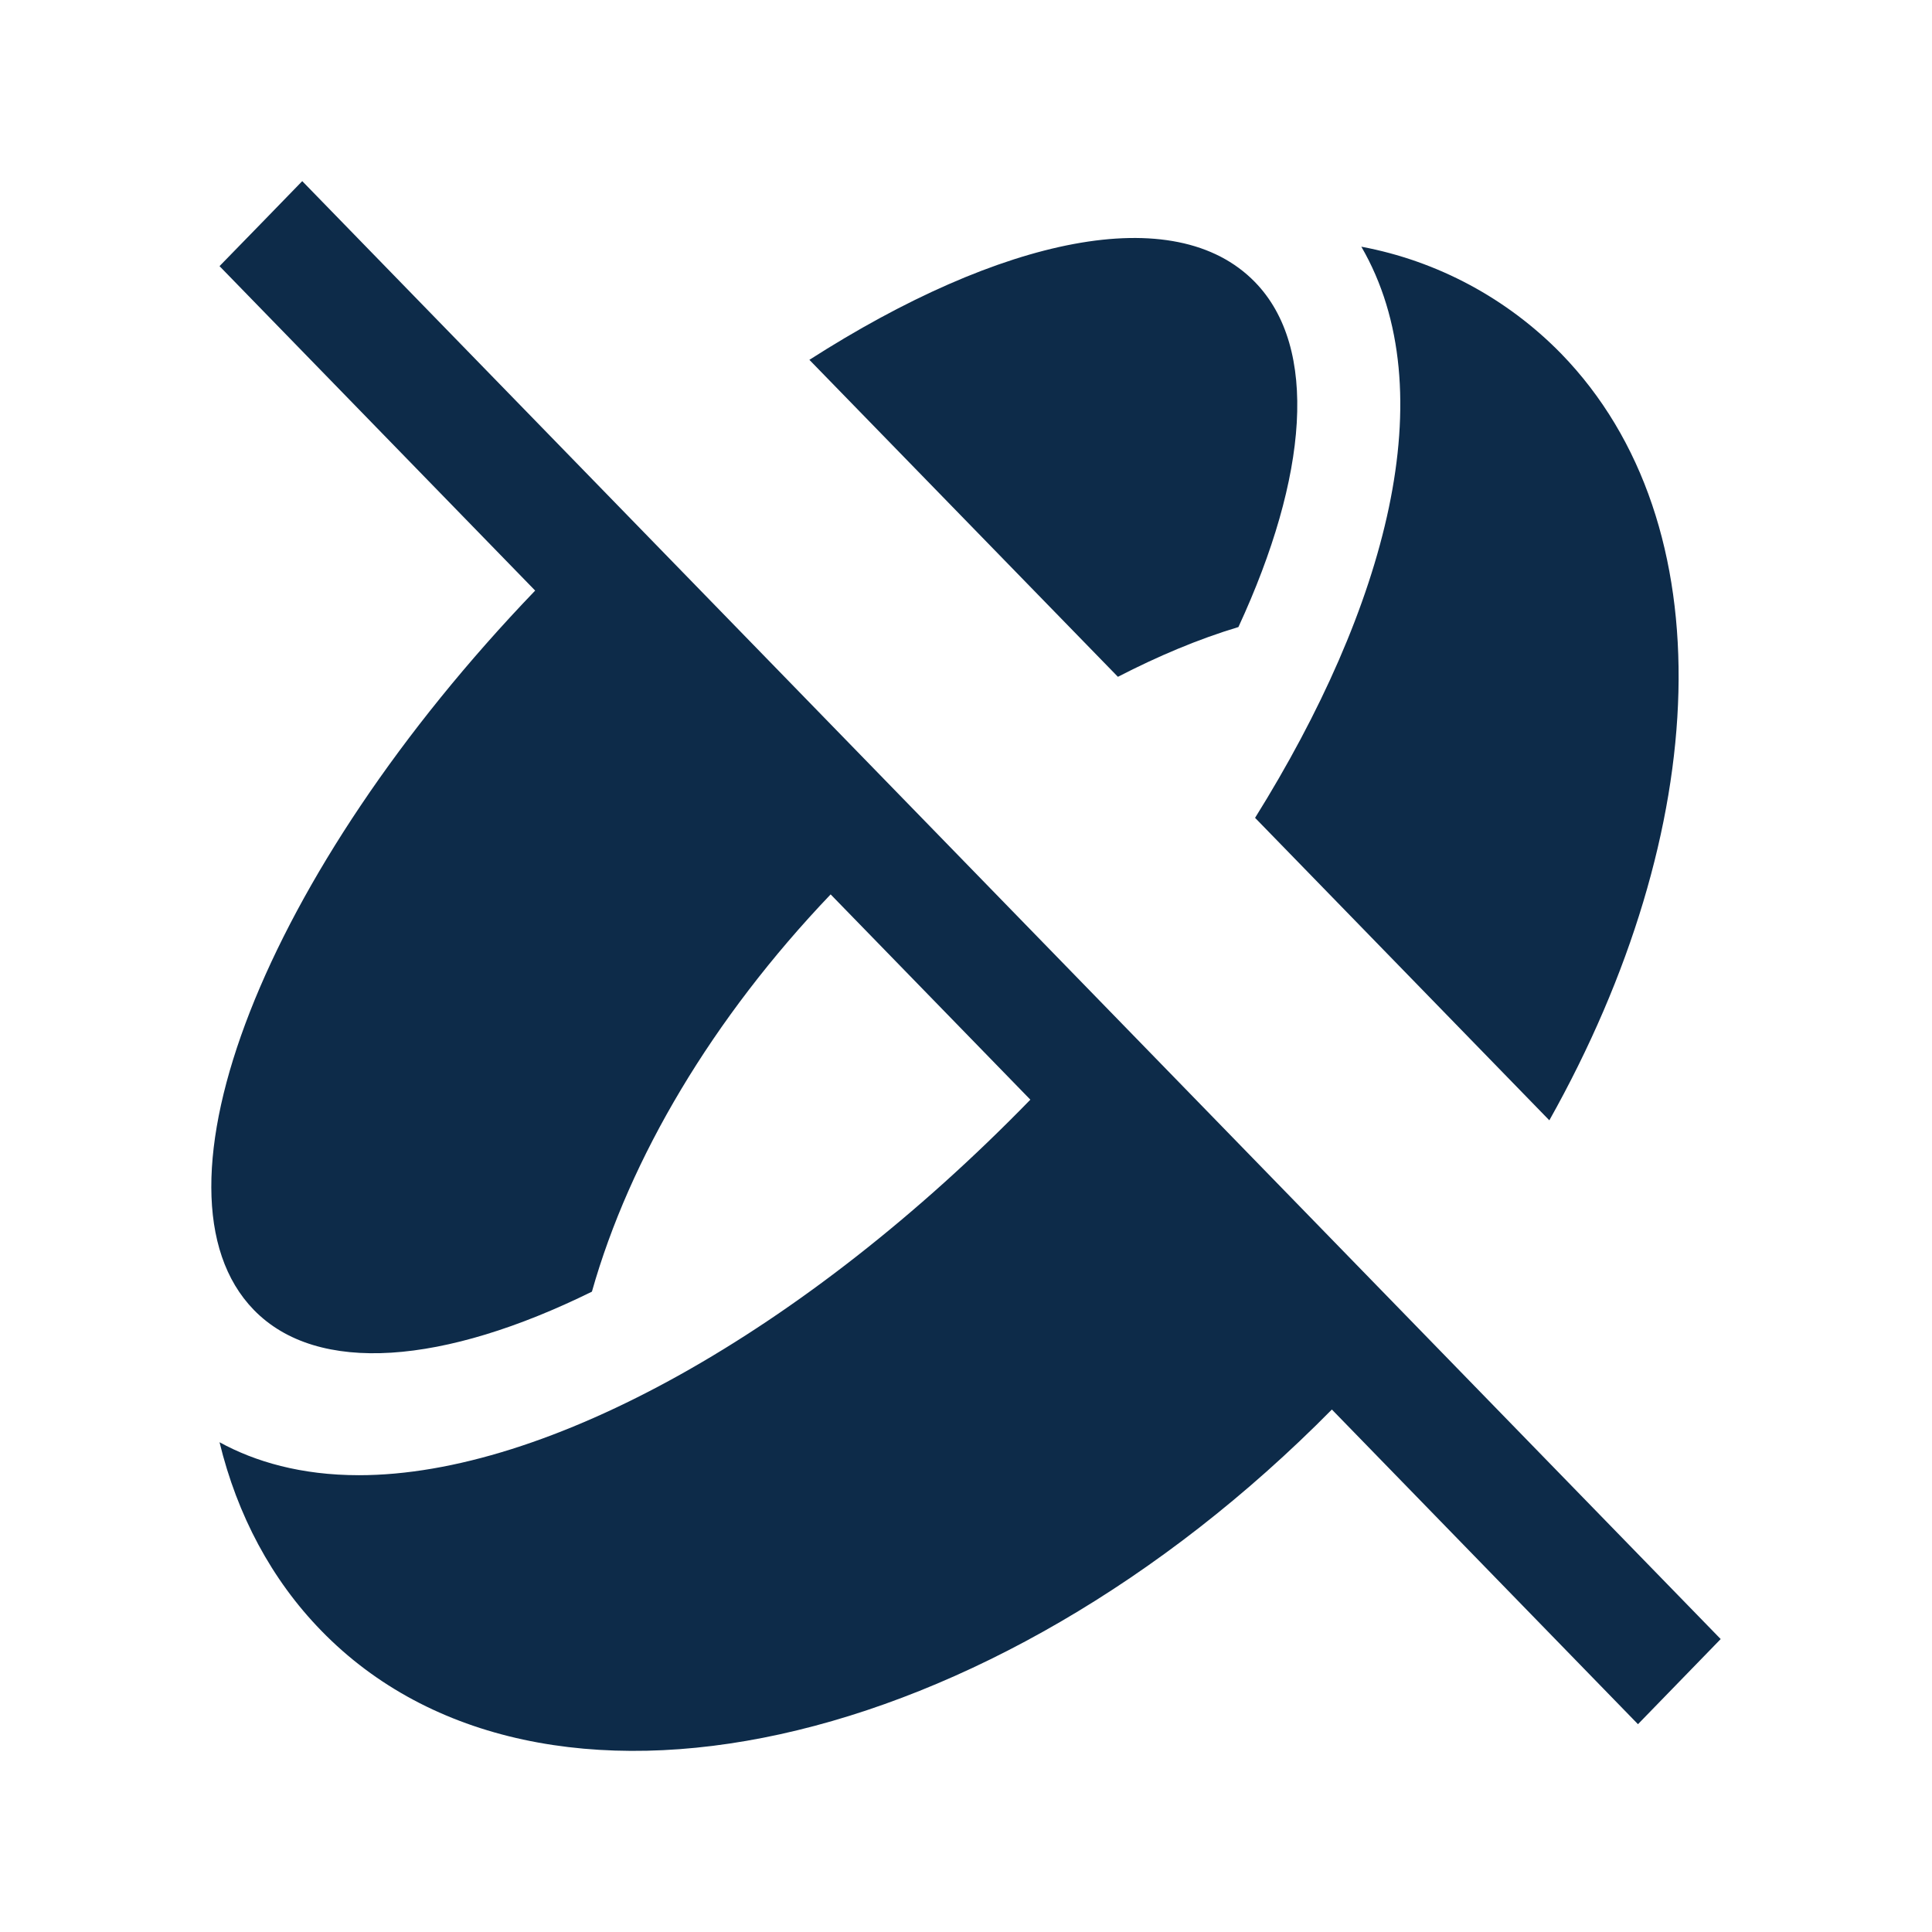 <svg width="16" height="16" viewBox="0 0 16 16" fill="none" xmlns="http://www.w3.org/2000/svg">
<path d="M10.256 5.193C9.923 5.293 9.59 5.434 9.258 5.605L6.703 2.98C8.289 1.964 9.727 1.652 10.393 2.336C10.922 2.879 10.833 3.945 10.256 5.193ZM12.929 2.929C12.481 2.471 11.904 2.161 11.274 2.043C11.969 3.241 11.48 5.032 10.394 6.773L12.831 9.278C14.181 6.873 14.299 4.339 12.929 2.929ZM2.503 1.5L2.161 1.852L1.818 2.204L4.432 4.891C2.19 7.225 1.152 9.871 2.102 10.848C2.63 11.391 3.678 11.3 4.902 10.697C5.215 9.59 5.9 8.433 6.879 7.407L8.533 9.107C6.663 11.029 4.529 12.217 2.973 12.217C2.493 12.217 2.112 12.105 1.818 11.944C1.965 12.548 2.248 13.081 2.66 13.504C4.47 15.366 8.2 14.54 11.03 11.673L13.565 14.279L14.25 13.574L2.503 1.5Z" fill="#0D2B49"/>
</svg>

